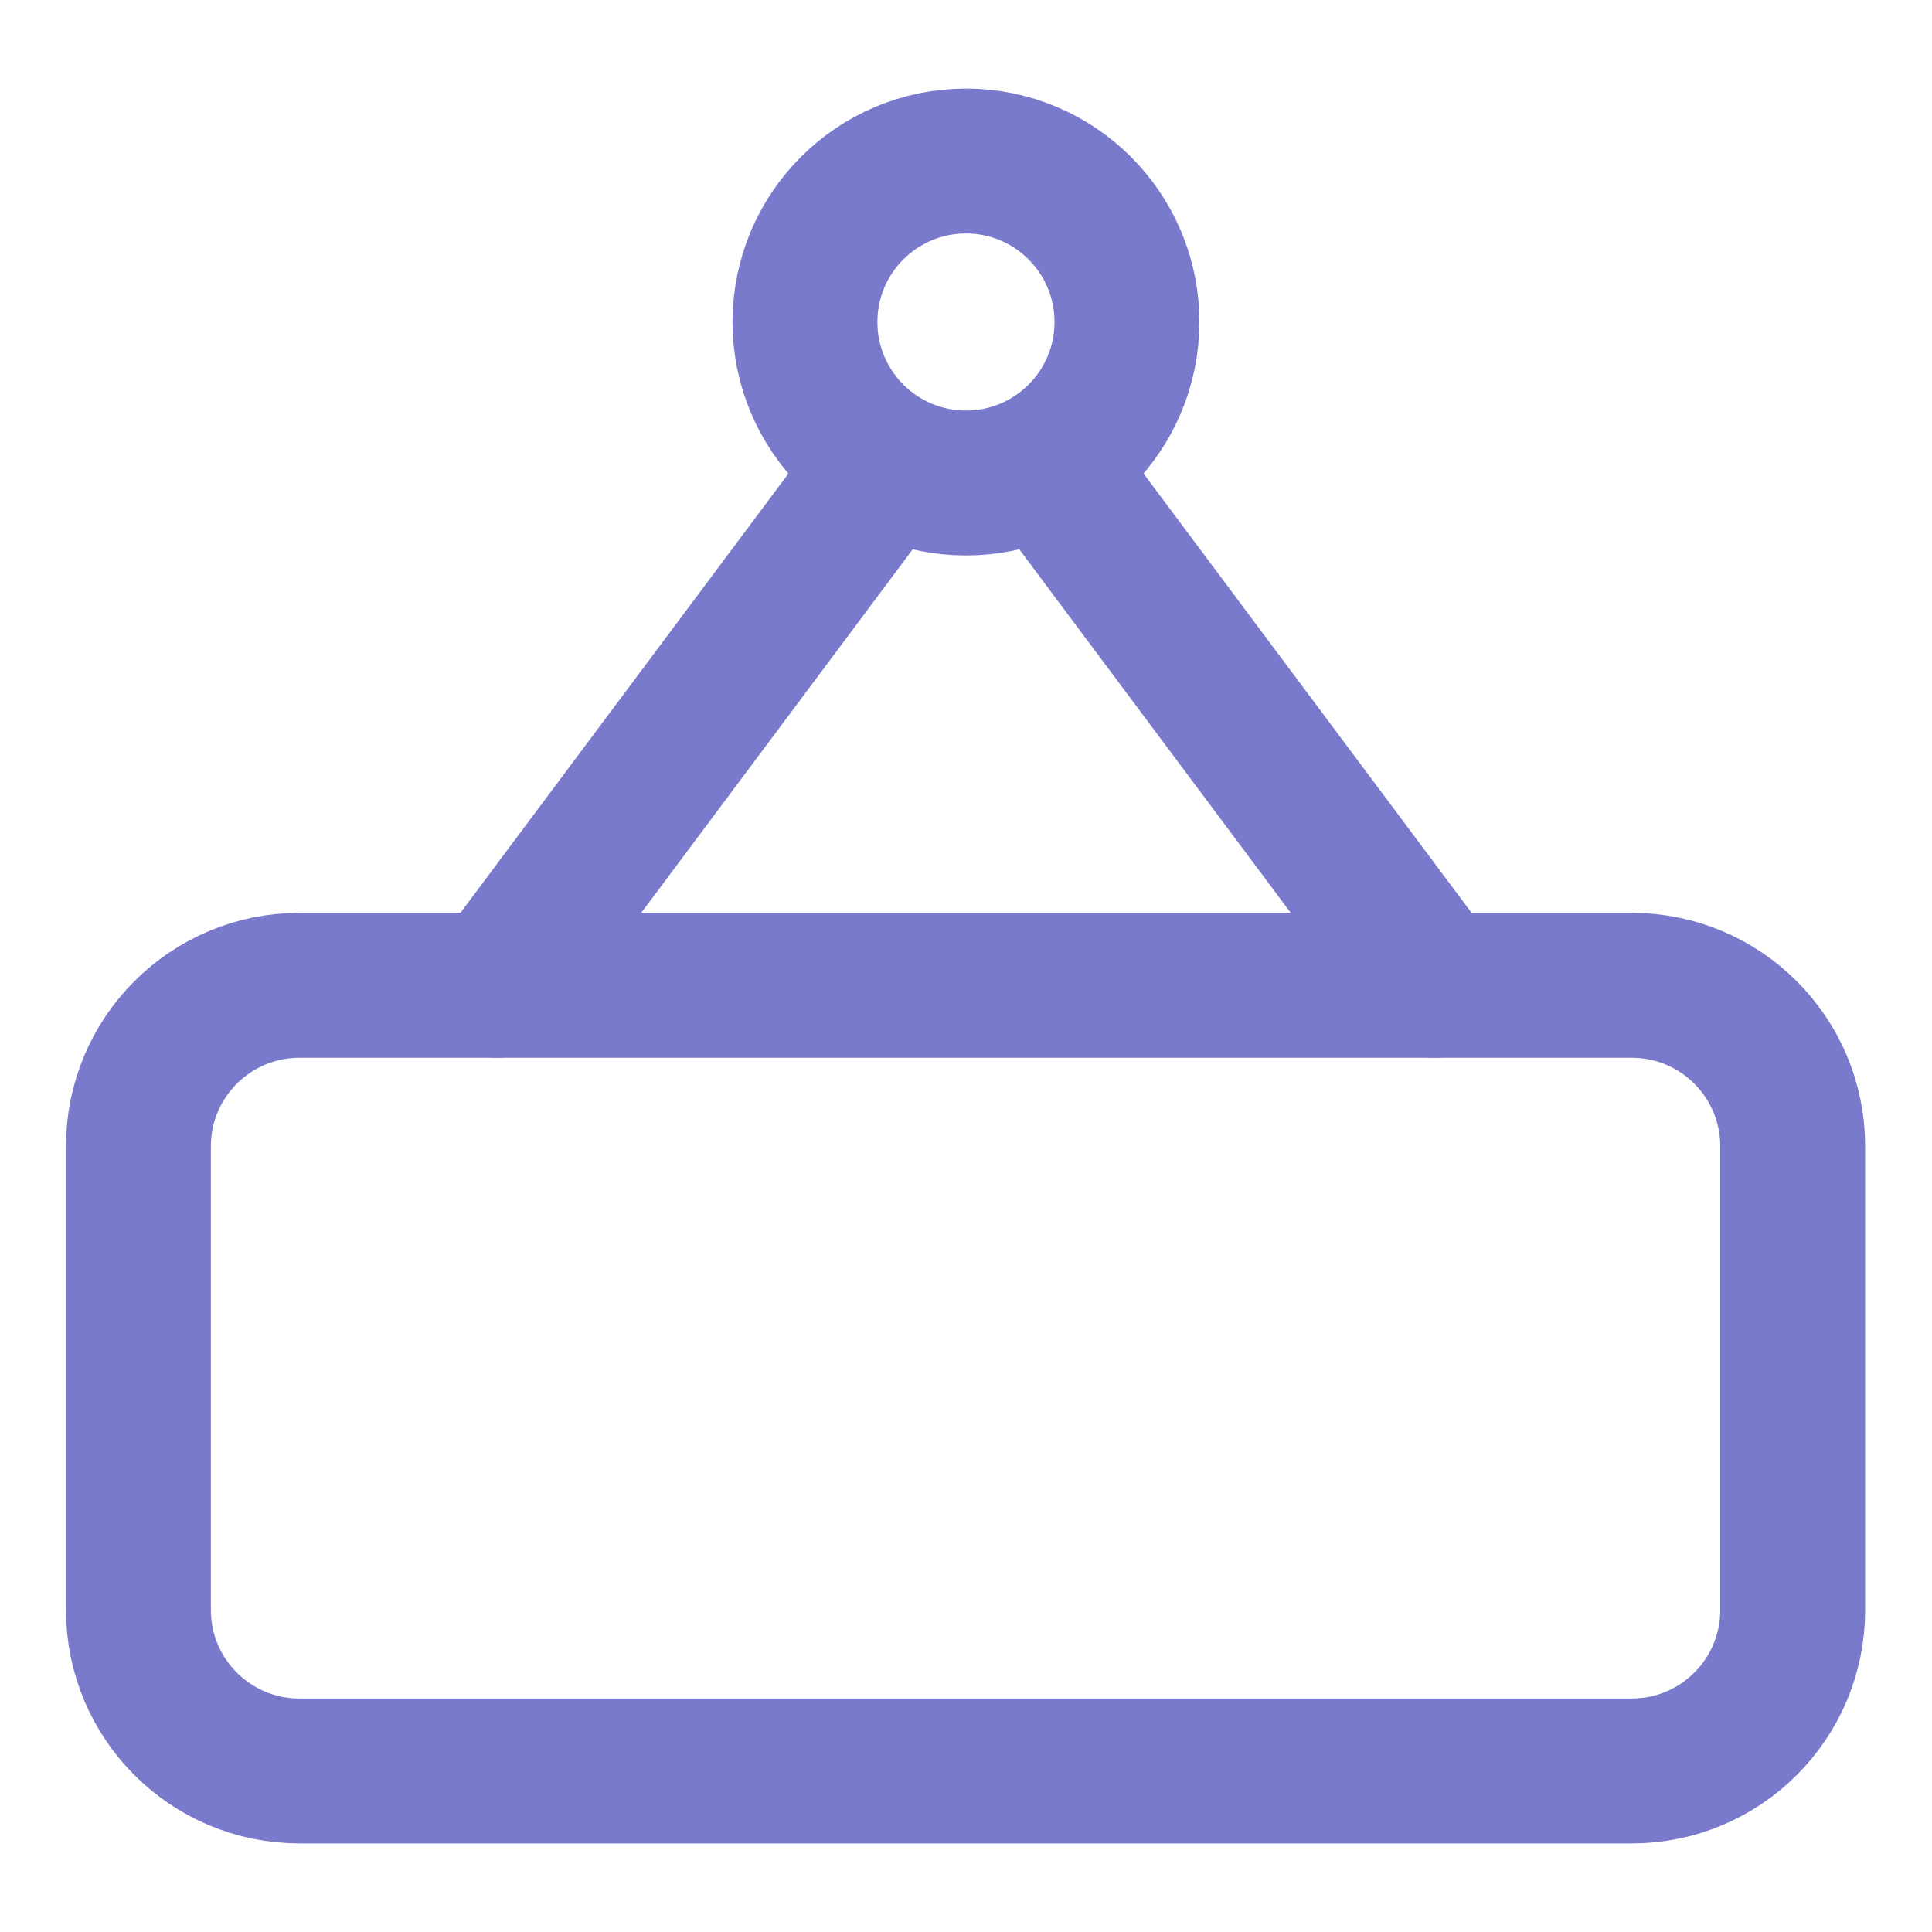 <svg width="20" height="20" viewBox="0 0 20 20" fill="none" xmlns="http://www.w3.org/2000/svg">
<path d="M16.891 10.2H3.1C2.179 10.2 1.433 10.946 1.433 11.866V16.666C1.433 17.587 2.179 18.333 3.1 18.333H16.891C17.812 18.333 18.558 17.587 18.558 16.666V11.866C18.558 10.946 17.812 10.2 16.891 10.2Z" stroke="#7A7ACC" stroke-width="1.5" stroke-linecap="round" stroke-linejoin="round"/>
<path d="M10 5C10.92 5 11.666 4.254 11.666 3.333C11.666 2.413 10.92 1.667 10 1.667C9.079 1.667 8.333 2.413 8.333 3.333C8.333 4.254 9.079 5 10 5Z" stroke="#7A7ACC" stroke-width="1.5" stroke-linecap="round" stroke-linejoin="round"/>
<path d="M10.975 5L14.858 10.2" stroke="#7A7ACC" stroke-width="1.5" stroke-linecap="round" stroke-linejoin="round"/>
<path d="M9.025 5L5.142 10.2" stroke="#7A7ACC" stroke-width="1.5" stroke-linecap="round" stroke-linejoin="round"/>
</svg>
